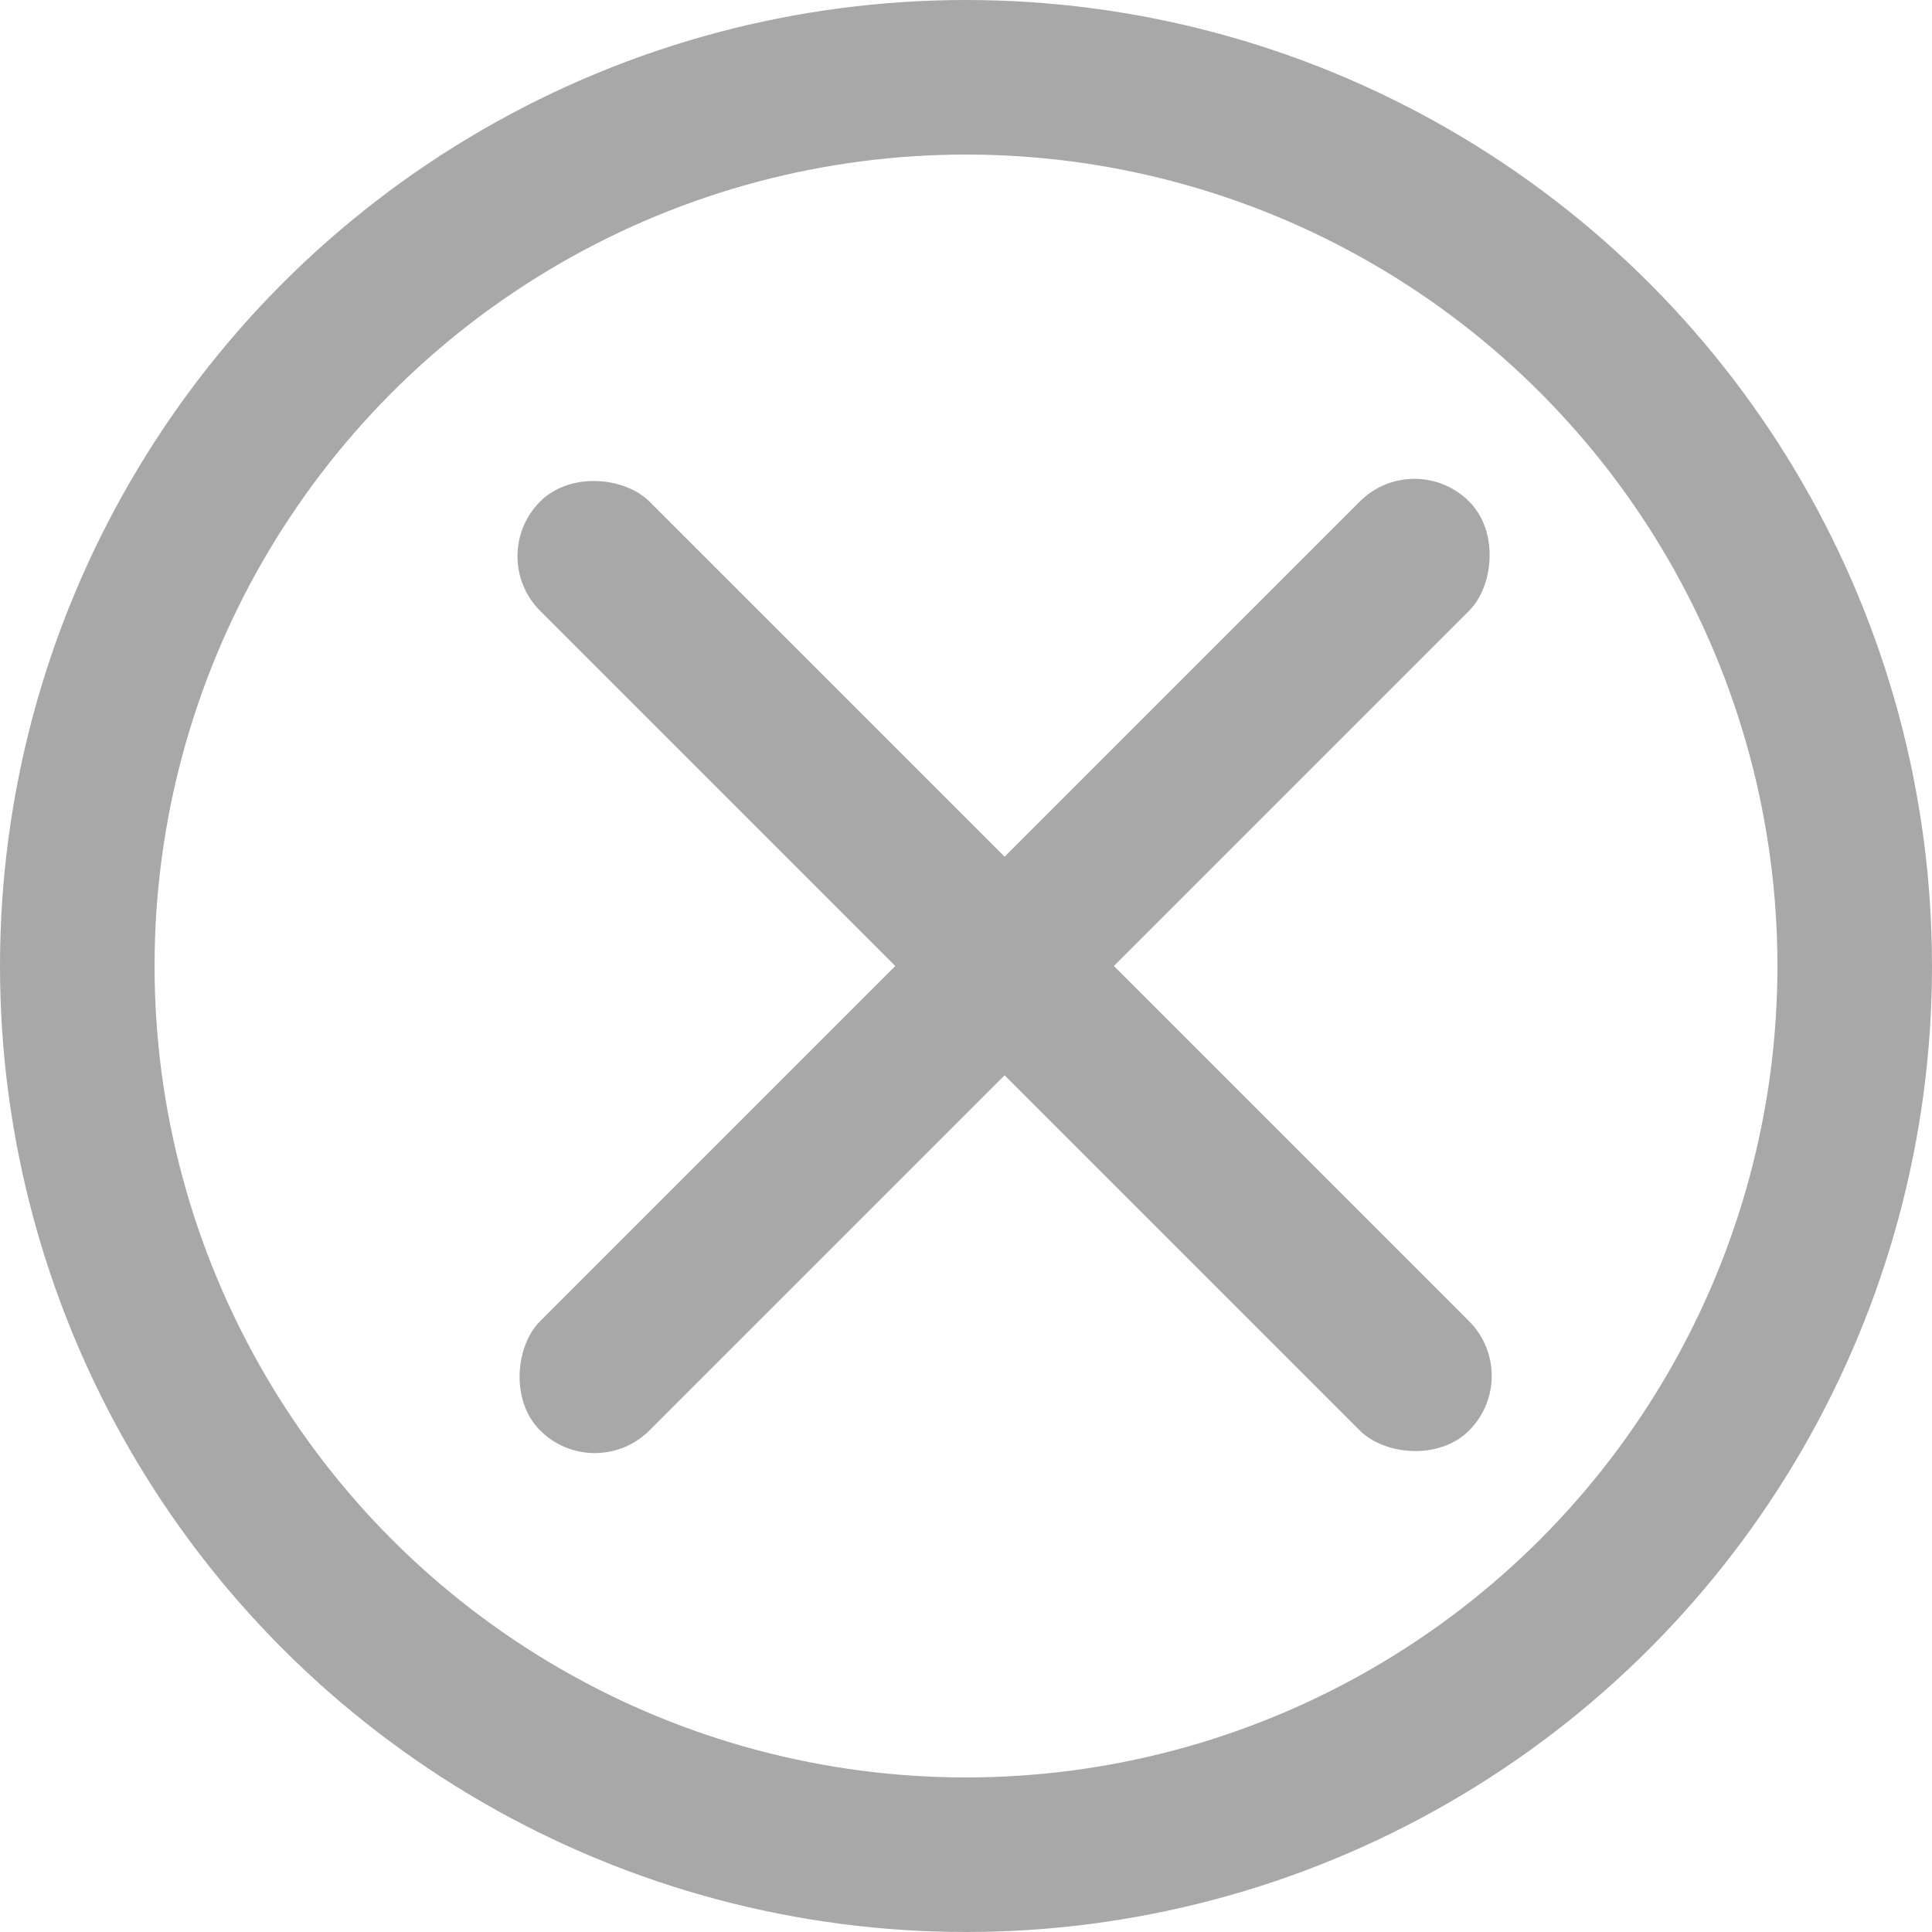 <svg xmlns="http://www.w3.org/2000/svg" width="25" height="25" viewBox="0 0 25 25">
  <g id="Group_4" data-name="Group 4" transform="translate(-1150 -376)">
    <g id="Ellipse_8" data-name="Ellipse 8" transform="translate(1150 376)" fill="none" stroke="#a8a8a8" stroke-width="2">
      <circle cx="12.5" cy="12.5" r="12.5" stroke="none"/>
      <circle cx="12.5" cy="12.5" r="11.5" fill="none"/>
    </g>
    <rect id="Rectangle_12" data-name="Rectangle 12" width="2" height="17" rx="1" transform="translate(1168.303 381.782) rotate(45)" fill="#a8a8a8"/>
    <rect id="Rectangle_13" data-name="Rectangle 13" width="2" height="17" rx="1" transform="translate(1156.282 383.197) rotate(-45)" fill="#a8a8a8"/>
  </g>
</svg>
